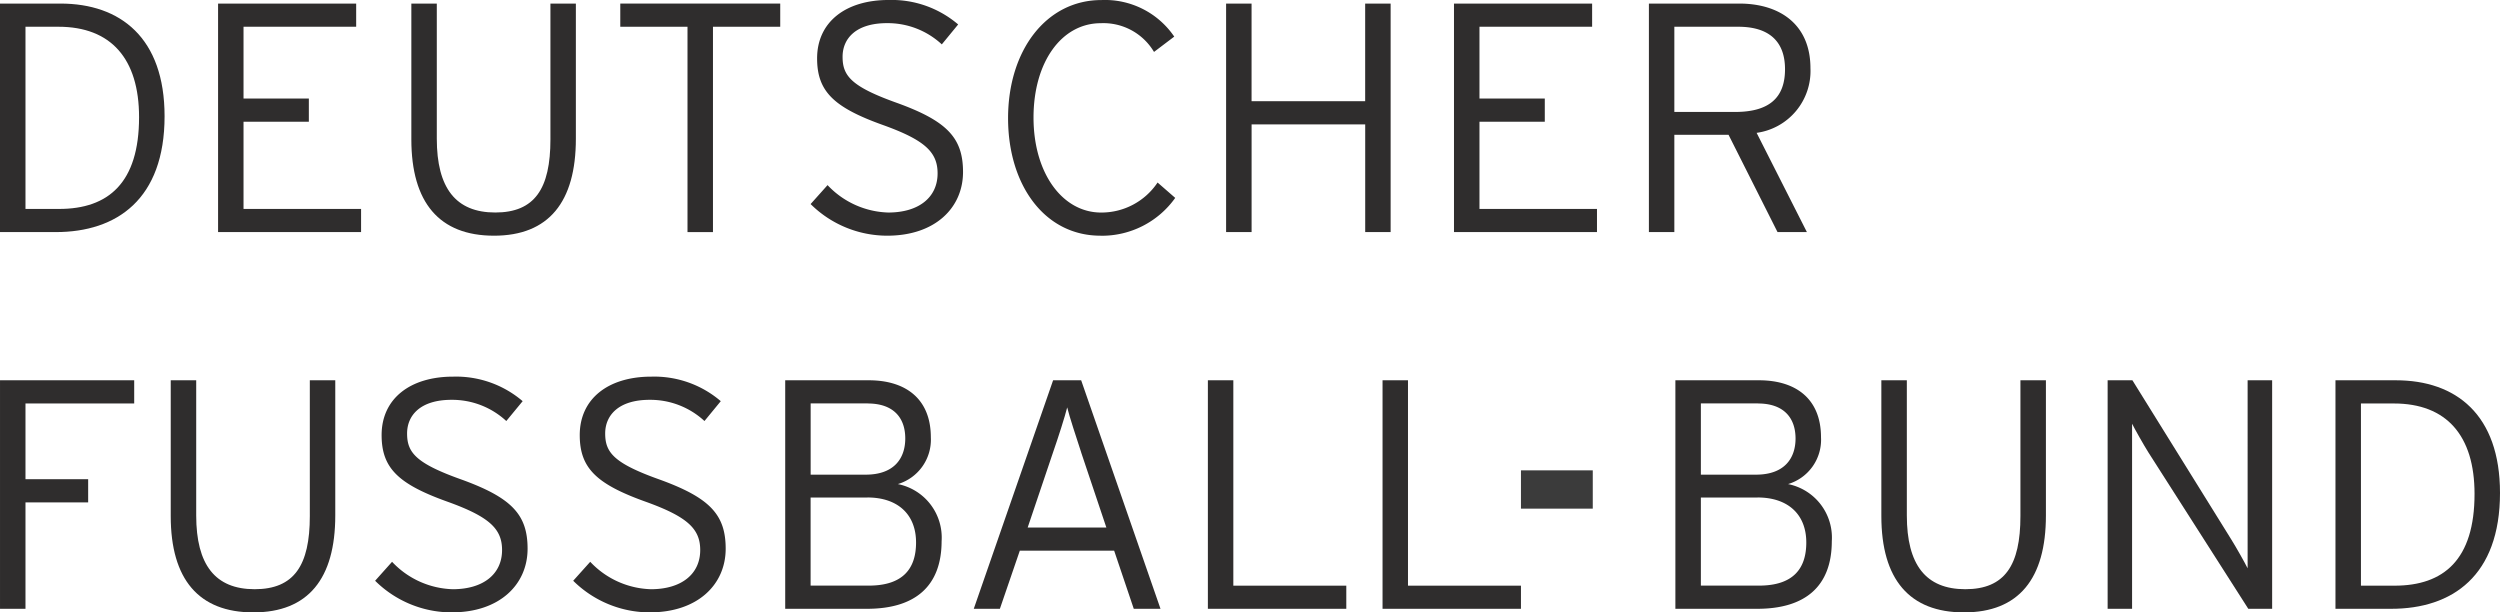 <svg xmlns="http://www.w3.org/2000/svg" width="221.297" height="54.208" viewBox="0 0 221.297 54.208">
  <g id="DFB_-_Logo" data-name="DFB - Logo" transform="translate(-354.867 -270.984)">
    <path id="Path_36" data-name="Path 36" d="M360.041,273.352h-2.918v16.127H360.1c4.361,0,7.077-2.312,7.077-8.122,0-5.173-2.484-8.005-7.136-8.005m-.232,18.176h-4.942V271.3h5.346c5.319,0,9.222,3.037,9.222,9.972C369.435,288.61,365.211,291.528,359.809,291.528Z" fill="#2f2d2d"/>
    <path id="Path_37" data-name="Path 37" d="M374.171,291.528V271.3h12.224v2.052h-9.971v6.357h5.782v2.053h-5.782v7.717h10.405v2.05" fill="#2f2d2d"/>
    <path id="Path_38" data-name="Path 38" d="M398.591,291.847c-4.827,0-7.312-2.919-7.312-8.526V271.3h2.253v11.965c0,4.362,1.677,6.53,5.173,6.53s4.885-2.109,4.885-6.473V271.3h2.252v11.965c0,5.6-2.4,8.583-7.251,8.583" fill="#2f2d2d"/>
    <path id="Path_39" data-name="Path 39" d="M417.978,273.352v18.177h-2.254V273.352h-5.95V271.3h14.158v2.052" fill="#2f2d2d"/>
    <path id="Path_40" data-name="Path 40" d="M433.41,291.847a9.638,9.638,0,0,1-6.789-2.8l1.5-1.677a7.676,7.676,0,0,0,5.373,2.427c2.689,0,4.367-1.33,4.367-3.466,0-1.88-1.128-2.948-4.828-4.278-4.364-1.561-5.837-2.977-5.837-5.9,0-3.234,2.544-5.17,6.327-5.17a9.057,9.057,0,0,1,6.159,2.166l-1.447,1.764a7.038,7.038,0,0,0-4.854-1.88c-2.774,0-3.93,1.386-3.93,2.977,0,1.678.75,2.63,4.795,4.076,4.48,1.616,5.867,3.118,5.867,6.125,0,3.178-2.484,5.635-6.7,5.635" fill="#2f2d2d"/>
    <path id="Path_41" data-name="Path 41" d="M452.277,291.847c-4.941,0-8.177-4.48-8.177-10.4,0-6.011,3.381-10.459,8.263-10.459a7.42,7.42,0,0,1,6.447,3.237l-1.791,1.356a5.207,5.207,0,0,0-4.712-2.543c-3.469,0-5.954,3.439-5.954,8.35,0,4.944,2.571,8.41,5.981,8.41a5.976,5.976,0,0,0,5-2.657l1.562,1.36a7.959,7.959,0,0,1-6.619,3.35" fill="#2f2d2d"/>
    <path id="Path_42" data-name="Path 42" d="M475.713,291.528v-9.535H465.657v9.535H463.4V271.3h2.254v8.642h10.056V271.3h2.254v20.229" fill="#2f2d2d"/>
    <path id="Path_43" data-name="Path 43" d="M483.572,291.528V271.3H495.8v2.052h-9.972v6.357h5.782v2.053h-5.782v7.717H496.23v2.05" fill="#2f2d2d"/>
    <path id="Path_44" data-name="Path 44" d="M508.742,273.352h-5.664v7.542h5.373c3.008,0,4.424-1.241,4.424-3.785,0-2.486-1.443-3.757-4.133-3.757m1.619,9.392,4.451,8.784h-2.6l-4.334-8.609h-4.8v8.609h-2.252V271.3h8c3.555,0,6.3,1.821,6.3,5.724A5.527,5.527,0,0,1,510.361,282.744Z" fill="#2f2d2d"/>
    <path id="Path_45" data-name="Path 45" d="M357.123,306.7V313.4h5.548v2.053h-5.548v9.419h-2.255V304.646h11.878V306.7" fill="#2f2d2d"/>
    <path id="Path_46" data-name="Path 46" d="M377.292,325.192c-4.826,0-7.312-2.919-7.312-8.524V304.646h2.255v11.967c0,4.361,1.675,6.527,5.173,6.527s4.884-2.109,4.884-6.472V304.646h2.253v11.967c0,5.6-2.4,8.579-7.253,8.579" fill="#2f2d2d"/>
    <path id="Path_47" data-name="Path 47" d="M394.862,325.192a9.635,9.635,0,0,1-6.79-2.8l1.5-1.678a7.665,7.665,0,0,0,5.373,2.427c2.689,0,4.364-1.33,4.364-3.468,0-1.877-1.125-2.946-4.823-4.276-4.366-1.562-5.839-2.978-5.839-5.9,0-3.236,2.54-5.173,6.325-5.173a9.064,9.064,0,0,1,6.16,2.171l-1.448,1.758a7.05,7.05,0,0,0-4.853-1.877c-2.773,0-3.929,1.39-3.929,2.978,0,1.675.749,2.629,4.8,4.073,4.48,1.619,5.866,3.123,5.866,6.129,0,3.179-2.486,5.633-6.7,5.633" fill="#2f2d2d"/>
    <path id="Path_48" data-name="Path 48" d="M412.4,325.192a9.647,9.647,0,0,1-6.794-2.8l1.507-1.678a7.67,7.67,0,0,0,5.373,2.427c2.687,0,4.363-1.33,4.363-3.468,0-1.877-1.128-2.946-4.826-4.276-4.365-1.562-5.838-2.978-5.838-5.9,0-3.236,2.545-5.173,6.33-5.173a9.048,9.048,0,0,1,6.154,2.171l-1.444,1.758a7.049,7.049,0,0,0-4.854-1.877c-2.775,0-3.934,1.39-3.934,2.978,0,1.675.753,2.629,4.8,4.073,4.478,1.619,5.866,3.123,5.866,6.129,0,3.179-2.486,5.633-6.705,5.633" fill="#2f2d2d"/>
    <path id="Path_49" data-name="Path 49" d="M431.651,315.022h-5.03v7.8h5.144c3.034,0,4.19-1.506,4.19-3.816,0-2.543-1.677-3.986-4.3-3.986m.027-8.325h-5.057V313H431.5c2.515,0,3.5-1.445,3.5-3.207C435,307.939,433.931,306.7,431.678,306.7Zm-.059,18.177h-7.25V304.646h7.4c3.207,0,5.491,1.59,5.491,5.056a4.1,4.1,0,0,1-2.921,4.132,4.829,4.829,0,0,1,3.874,5.058C438.209,322.881,435.867,324.874,431.619,324.874Z" fill="#2f2d2d"/>
    <path id="Path_50" data-name="Path 50" d="M450.573,311.032c-.432-1.33-1.036-3.147-1.239-3.987-.2.807-.781,2.631-1.274,4.044l-2.224,6.589H452.8l-2.23-6.646m4.657,13.842-1.737-5.146h-8.35l-1.764,5.146h-2.312l7.023-20.228h2.483l7.023,20.228Z" fill="#2f2d2d"/>
    <path id="Path_51" data-name="Path 51" d="M461.787,324.874V304.646h2.253v18.179h10v2.05" fill="#2f2d2d"/>
    <path id="Path_52" data-name="Path 52" d="M477.248,324.874V304.646H479.5v18.179h10v2.05" fill="#2f2d2d"/>
    <line id="Line_4" data-name="Line 4" x2="6.357" transform="translate(489.5 314.314)" fill="none" stroke="#3b3b3b" stroke-width="3.389"/>
    <path id="Path_53" data-name="Path 53" d="M510.449,315.022h-5.023v7.8h5.14c3.036,0,4.192-1.506,4.192-3.816,0-2.543-1.678-3.986-4.309-3.986m.031-8.325h-5.054V313h4.881c2.513,0,3.5-1.445,3.5-3.207C513.8,307.939,512.734,306.7,510.48,306.7Zm-.056,18.177H503.17V304.646h7.4c3.209,0,5.491,1.59,5.491,5.056a4.092,4.092,0,0,1-2.918,4.132,4.831,4.831,0,0,1,3.873,5.058C517.012,322.881,514.668,324.874,510.424,324.874Z" fill="#2f2d2d"/>
    <path id="Path_54" data-name="Path 54" d="M528.715,325.192c-4.824,0-7.313-2.919-7.313-8.524V304.646h2.256v11.967c0,4.361,1.676,6.527,5.174,6.527s4.881-2.109,4.881-6.472V304.646h2.256v11.967c0,5.6-2.4,8.579-7.254,8.579" fill="#2f2d2d"/>
    <path id="Path_55" data-name="Path 55" d="M553.883,324.874l-8.842-13.842c-.434-.692-1.184-2.022-1.445-2.541v16.383h-2.164V304.646h2.193l8.758,14.1c.431.692,1.183,2.021,1.441,2.544V304.646h2.17v20.228" fill="#2f2d2d"/>
    <path id="Path_56" data-name="Path 56" d="M566.771,306.7h-2.916v16.127h2.975c4.363,0,7.08-2.31,7.08-8.121,0-5.174-2.484-8.006-7.139-8.006m-.23,18.177H561.6V304.646h5.345c5.319,0,9.219,3.034,9.219,9.97C576.164,321.955,571.947,324.874,566.541,324.874Z" fill="#2f2d2d"/>
  </g>
</svg>
